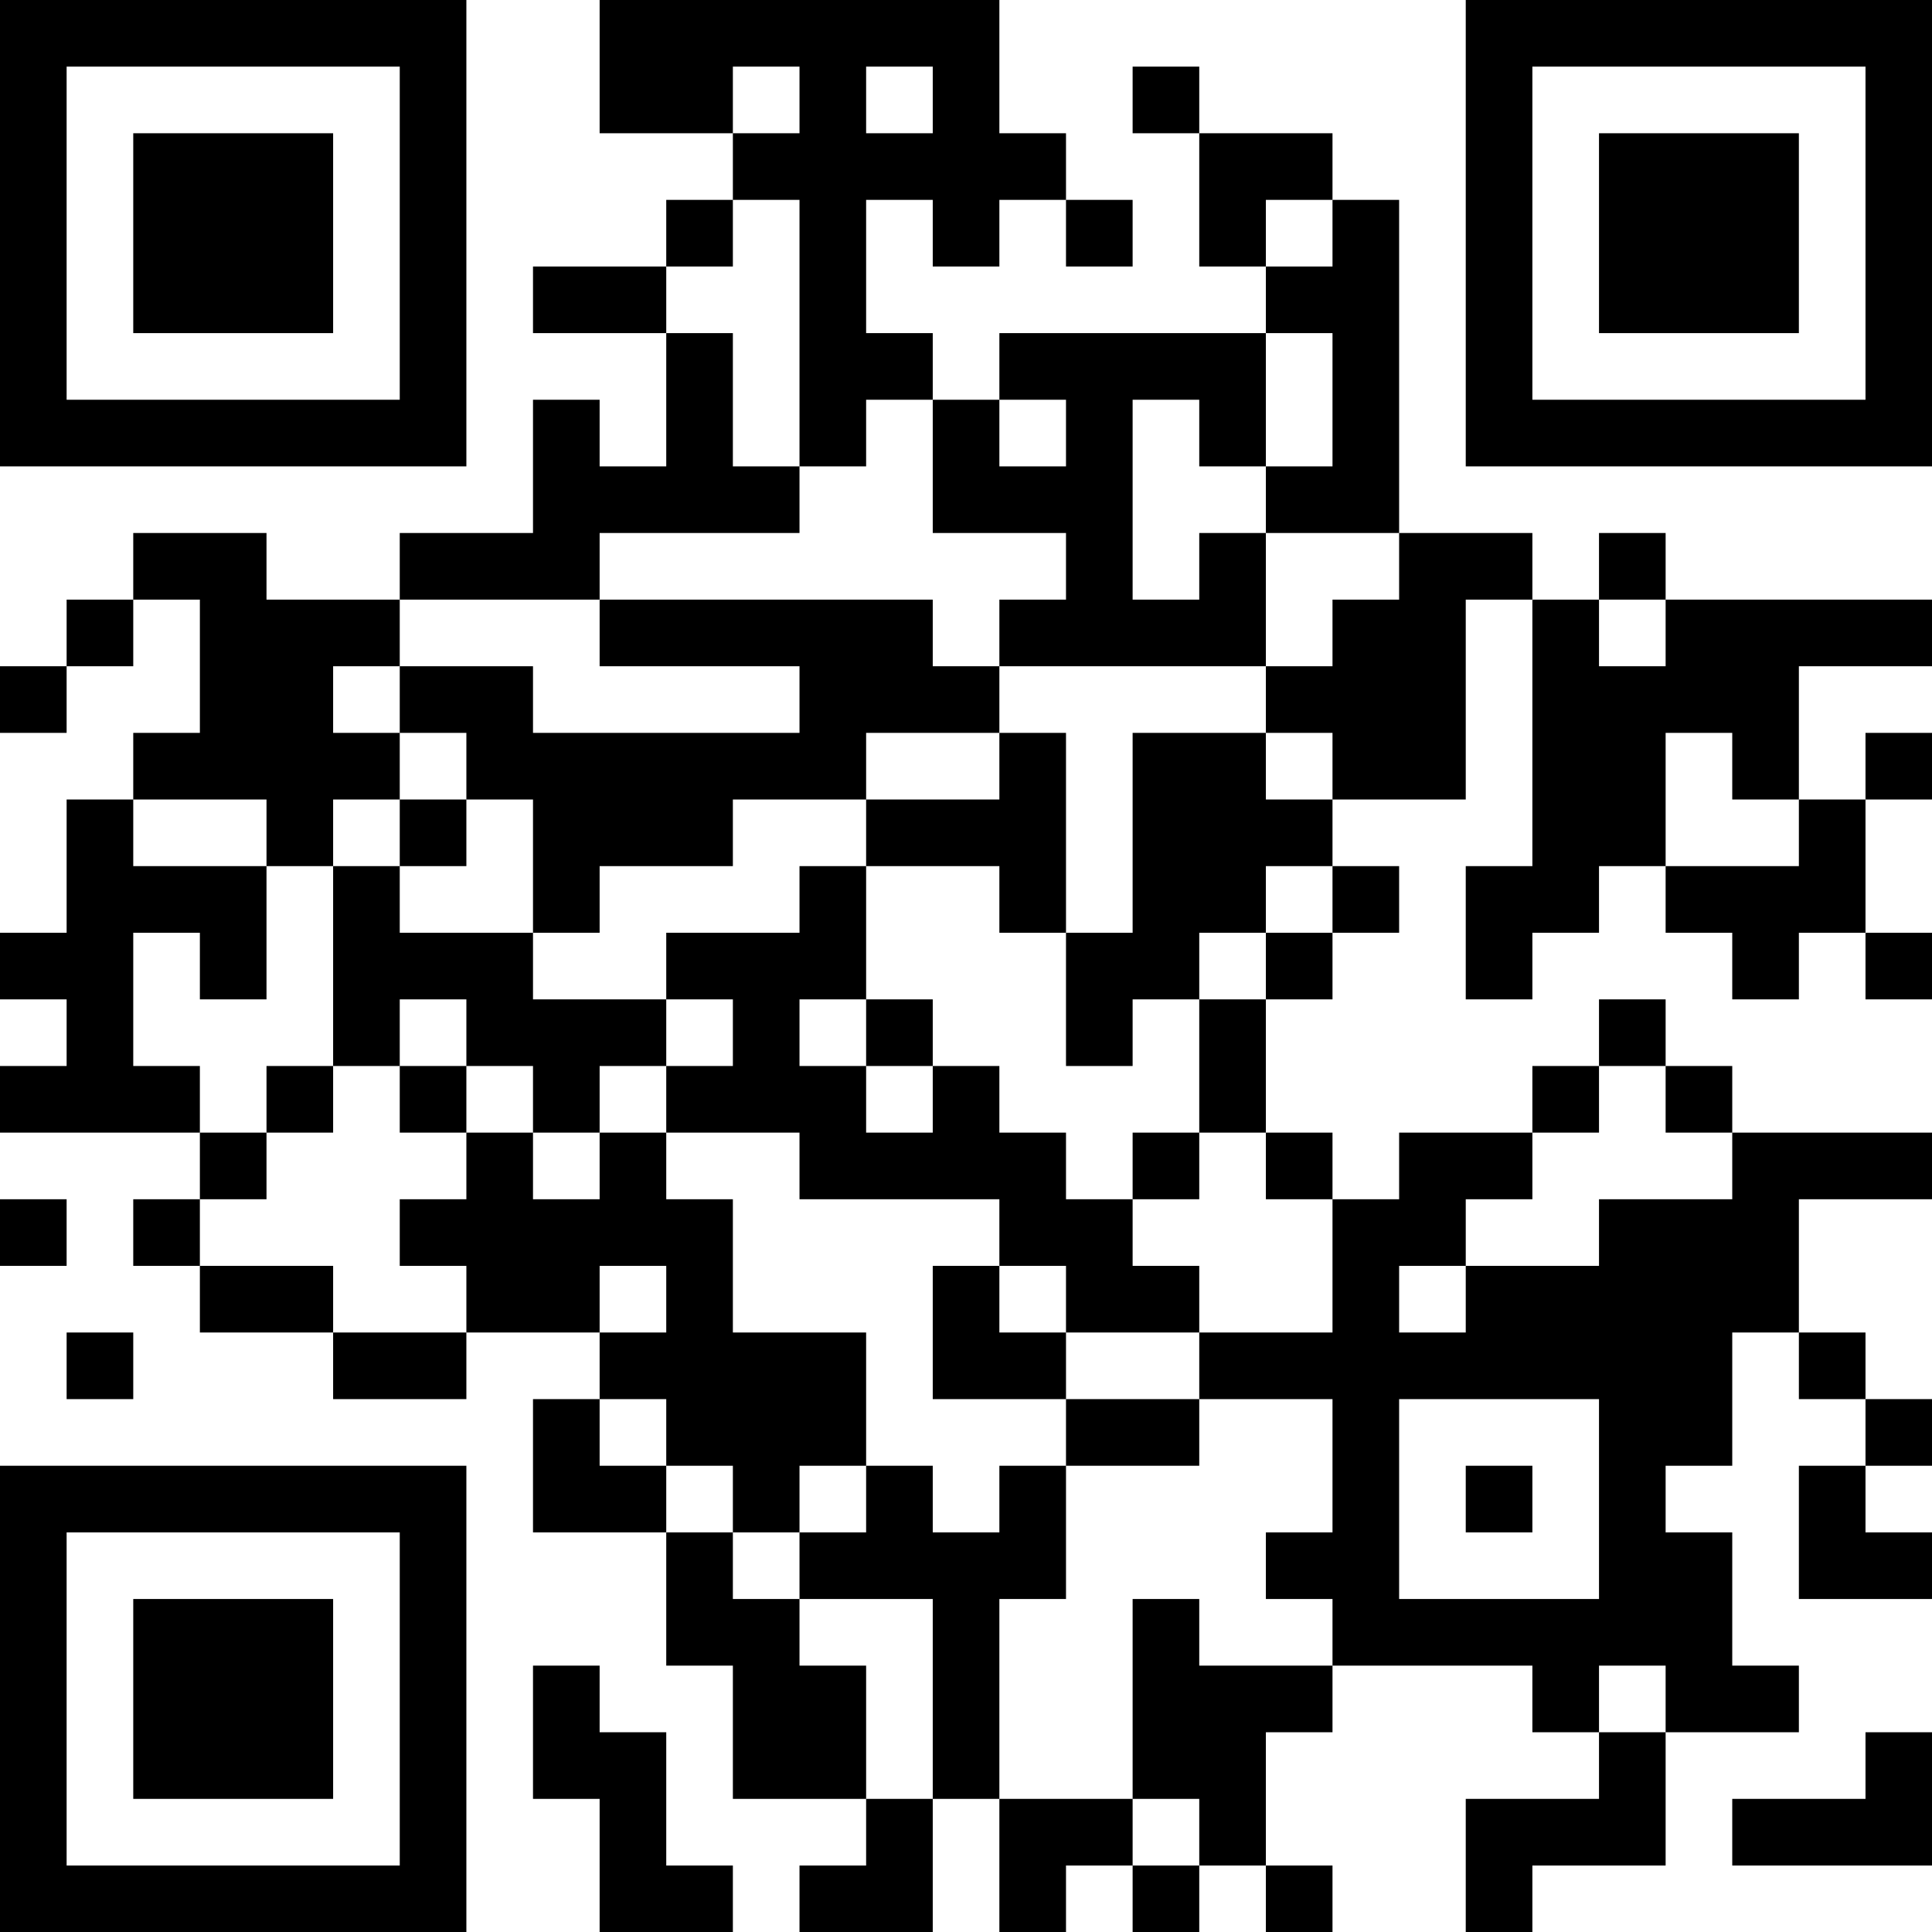 <?xml version="1.0" encoding="UTF-8"?>
<svg xmlns="http://www.w3.org/2000/svg" version="1.1" width="200" height="200" viewBox="0 0 200 200"><rect x="0" y="0" width="200" height="200" fill="#ffffff"/><g transform="scale(6.897)"><g transform="translate(0,0)"><path fill-rule="evenodd" d="M9 0L9 2L11 2L11 3L10 3L10 4L8 4L8 5L10 5L10 7L9 7L9 6L8 6L8 8L6 8L6 9L4 9L4 8L2 8L2 9L1 9L1 10L0 10L0 11L1 11L1 10L2 10L2 9L3 9L3 11L2 11L2 12L1 12L1 14L0 14L0 15L1 15L1 16L0 16L0 17L3 17L3 18L2 18L2 19L3 19L3 20L5 20L5 21L7 21L7 20L9 20L9 21L8 21L8 23L10 23L10 25L11 25L11 27L13 27L13 28L12 28L12 29L14 29L14 27L15 27L15 29L16 29L16 28L17 28L17 29L18 29L18 28L19 28L19 29L20 29L20 28L19 28L19 26L20 26L20 25L23 25L23 26L24 26L24 27L22 27L22 29L23 29L23 28L25 28L25 26L27 26L27 25L26 25L26 23L25 23L25 22L26 22L26 20L27 20L27 21L28 21L28 22L27 22L27 24L29 24L29 23L28 23L28 22L29 22L29 21L28 21L28 20L27 20L27 18L29 18L29 17L26 17L26 16L25 16L25 15L24 15L24 16L23 16L23 17L21 17L21 18L20 18L20 17L19 17L19 15L20 15L20 14L21 14L21 13L20 13L20 12L22 12L22 9L23 9L23 13L22 13L22 15L23 15L23 14L24 14L24 13L25 13L25 14L26 14L26 15L27 15L27 14L28 14L28 15L29 15L29 14L28 14L28 12L29 12L29 11L28 11L28 12L27 12L27 10L29 10L29 9L25 9L25 8L24 8L24 9L23 9L23 8L21 8L21 3L20 3L20 2L18 2L18 1L17 1L17 2L18 2L18 4L19 4L19 5L15 5L15 6L14 6L14 5L13 5L13 3L14 3L14 4L15 4L15 3L16 3L16 4L17 4L17 3L16 3L16 2L15 2L15 0ZM11 1L11 2L12 2L12 1ZM13 1L13 2L14 2L14 1ZM11 3L11 4L10 4L10 5L11 5L11 7L12 7L12 8L9 8L9 9L6 9L6 10L5 10L5 11L6 11L6 12L5 12L5 13L4 13L4 12L2 12L2 13L4 13L4 15L3 15L3 14L2 14L2 16L3 16L3 17L4 17L4 18L3 18L3 19L5 19L5 20L7 20L7 19L6 19L6 18L7 18L7 17L8 17L8 18L9 18L9 17L10 17L10 18L11 18L11 20L13 20L13 22L12 22L12 23L11 23L11 22L10 22L10 21L9 21L9 22L10 22L10 23L11 23L11 24L12 24L12 25L13 25L13 27L14 27L14 24L12 24L12 23L13 23L13 22L14 22L14 23L15 23L15 22L16 22L16 24L15 24L15 27L17 27L17 28L18 28L18 27L17 27L17 24L18 24L18 25L20 25L20 24L19 24L19 23L20 23L20 21L18 21L18 20L20 20L20 18L19 18L19 17L18 17L18 15L19 15L19 14L20 14L20 13L19 13L19 14L18 14L18 15L17 15L17 16L16 16L16 14L17 14L17 11L19 11L19 12L20 12L20 11L19 11L19 10L20 10L20 9L21 9L21 8L19 8L19 7L20 7L20 5L19 5L19 7L18 7L18 6L17 6L17 9L18 9L18 8L19 8L19 10L15 10L15 9L16 9L16 8L14 8L14 6L13 6L13 7L12 7L12 3ZM19 3L19 4L20 4L20 3ZM15 6L15 7L16 7L16 6ZM9 9L9 10L12 10L12 11L8 11L8 10L6 10L6 11L7 11L7 12L6 12L6 13L5 13L5 16L4 16L4 17L5 17L5 16L6 16L6 17L7 17L7 16L8 16L8 17L9 17L9 16L10 16L10 17L12 17L12 18L15 18L15 19L14 19L14 21L16 21L16 22L18 22L18 21L16 21L16 20L18 20L18 19L17 19L17 18L18 18L18 17L17 17L17 18L16 18L16 17L15 17L15 16L14 16L14 15L13 15L13 13L15 13L15 14L16 14L16 11L15 11L15 10L14 10L14 9ZM24 9L24 10L25 10L25 9ZM13 11L13 12L11 12L11 13L9 13L9 14L8 14L8 12L7 12L7 13L6 13L6 14L8 14L8 15L10 15L10 16L11 16L11 15L10 15L10 14L12 14L12 13L13 13L13 12L15 12L15 11ZM25 11L25 13L27 13L27 12L26 12L26 11ZM6 15L6 16L7 16L7 15ZM12 15L12 16L13 16L13 17L14 17L14 16L13 16L13 15ZM24 16L24 17L23 17L23 18L22 18L22 19L21 19L21 20L22 20L22 19L24 19L24 18L26 18L26 17L25 17L25 16ZM0 18L0 19L1 19L1 18ZM9 19L9 20L10 20L10 19ZM15 19L15 20L16 20L16 19ZM1 20L1 21L2 21L2 20ZM21 21L21 24L24 24L24 21ZM22 22L22 23L23 23L23 22ZM8 25L8 27L9 27L9 29L11 29L11 28L10 28L10 26L9 26L9 25ZM24 25L24 26L25 26L25 25ZM28 26L28 27L26 27L26 28L29 28L29 26ZM0 0L0 7L7 7L7 0ZM1 1L1 6L6 6L6 1ZM2 2L2 5L5 5L5 2ZM22 0L22 7L29 7L29 0ZM23 1L23 6L28 6L28 1ZM24 2L24 5L27 5L27 2ZM0 22L0 29L7 29L7 22ZM1 23L1 28L6 28L6 23ZM2 24L2 27L5 27L5 24Z" fill="#000000"/></g></g></svg>
